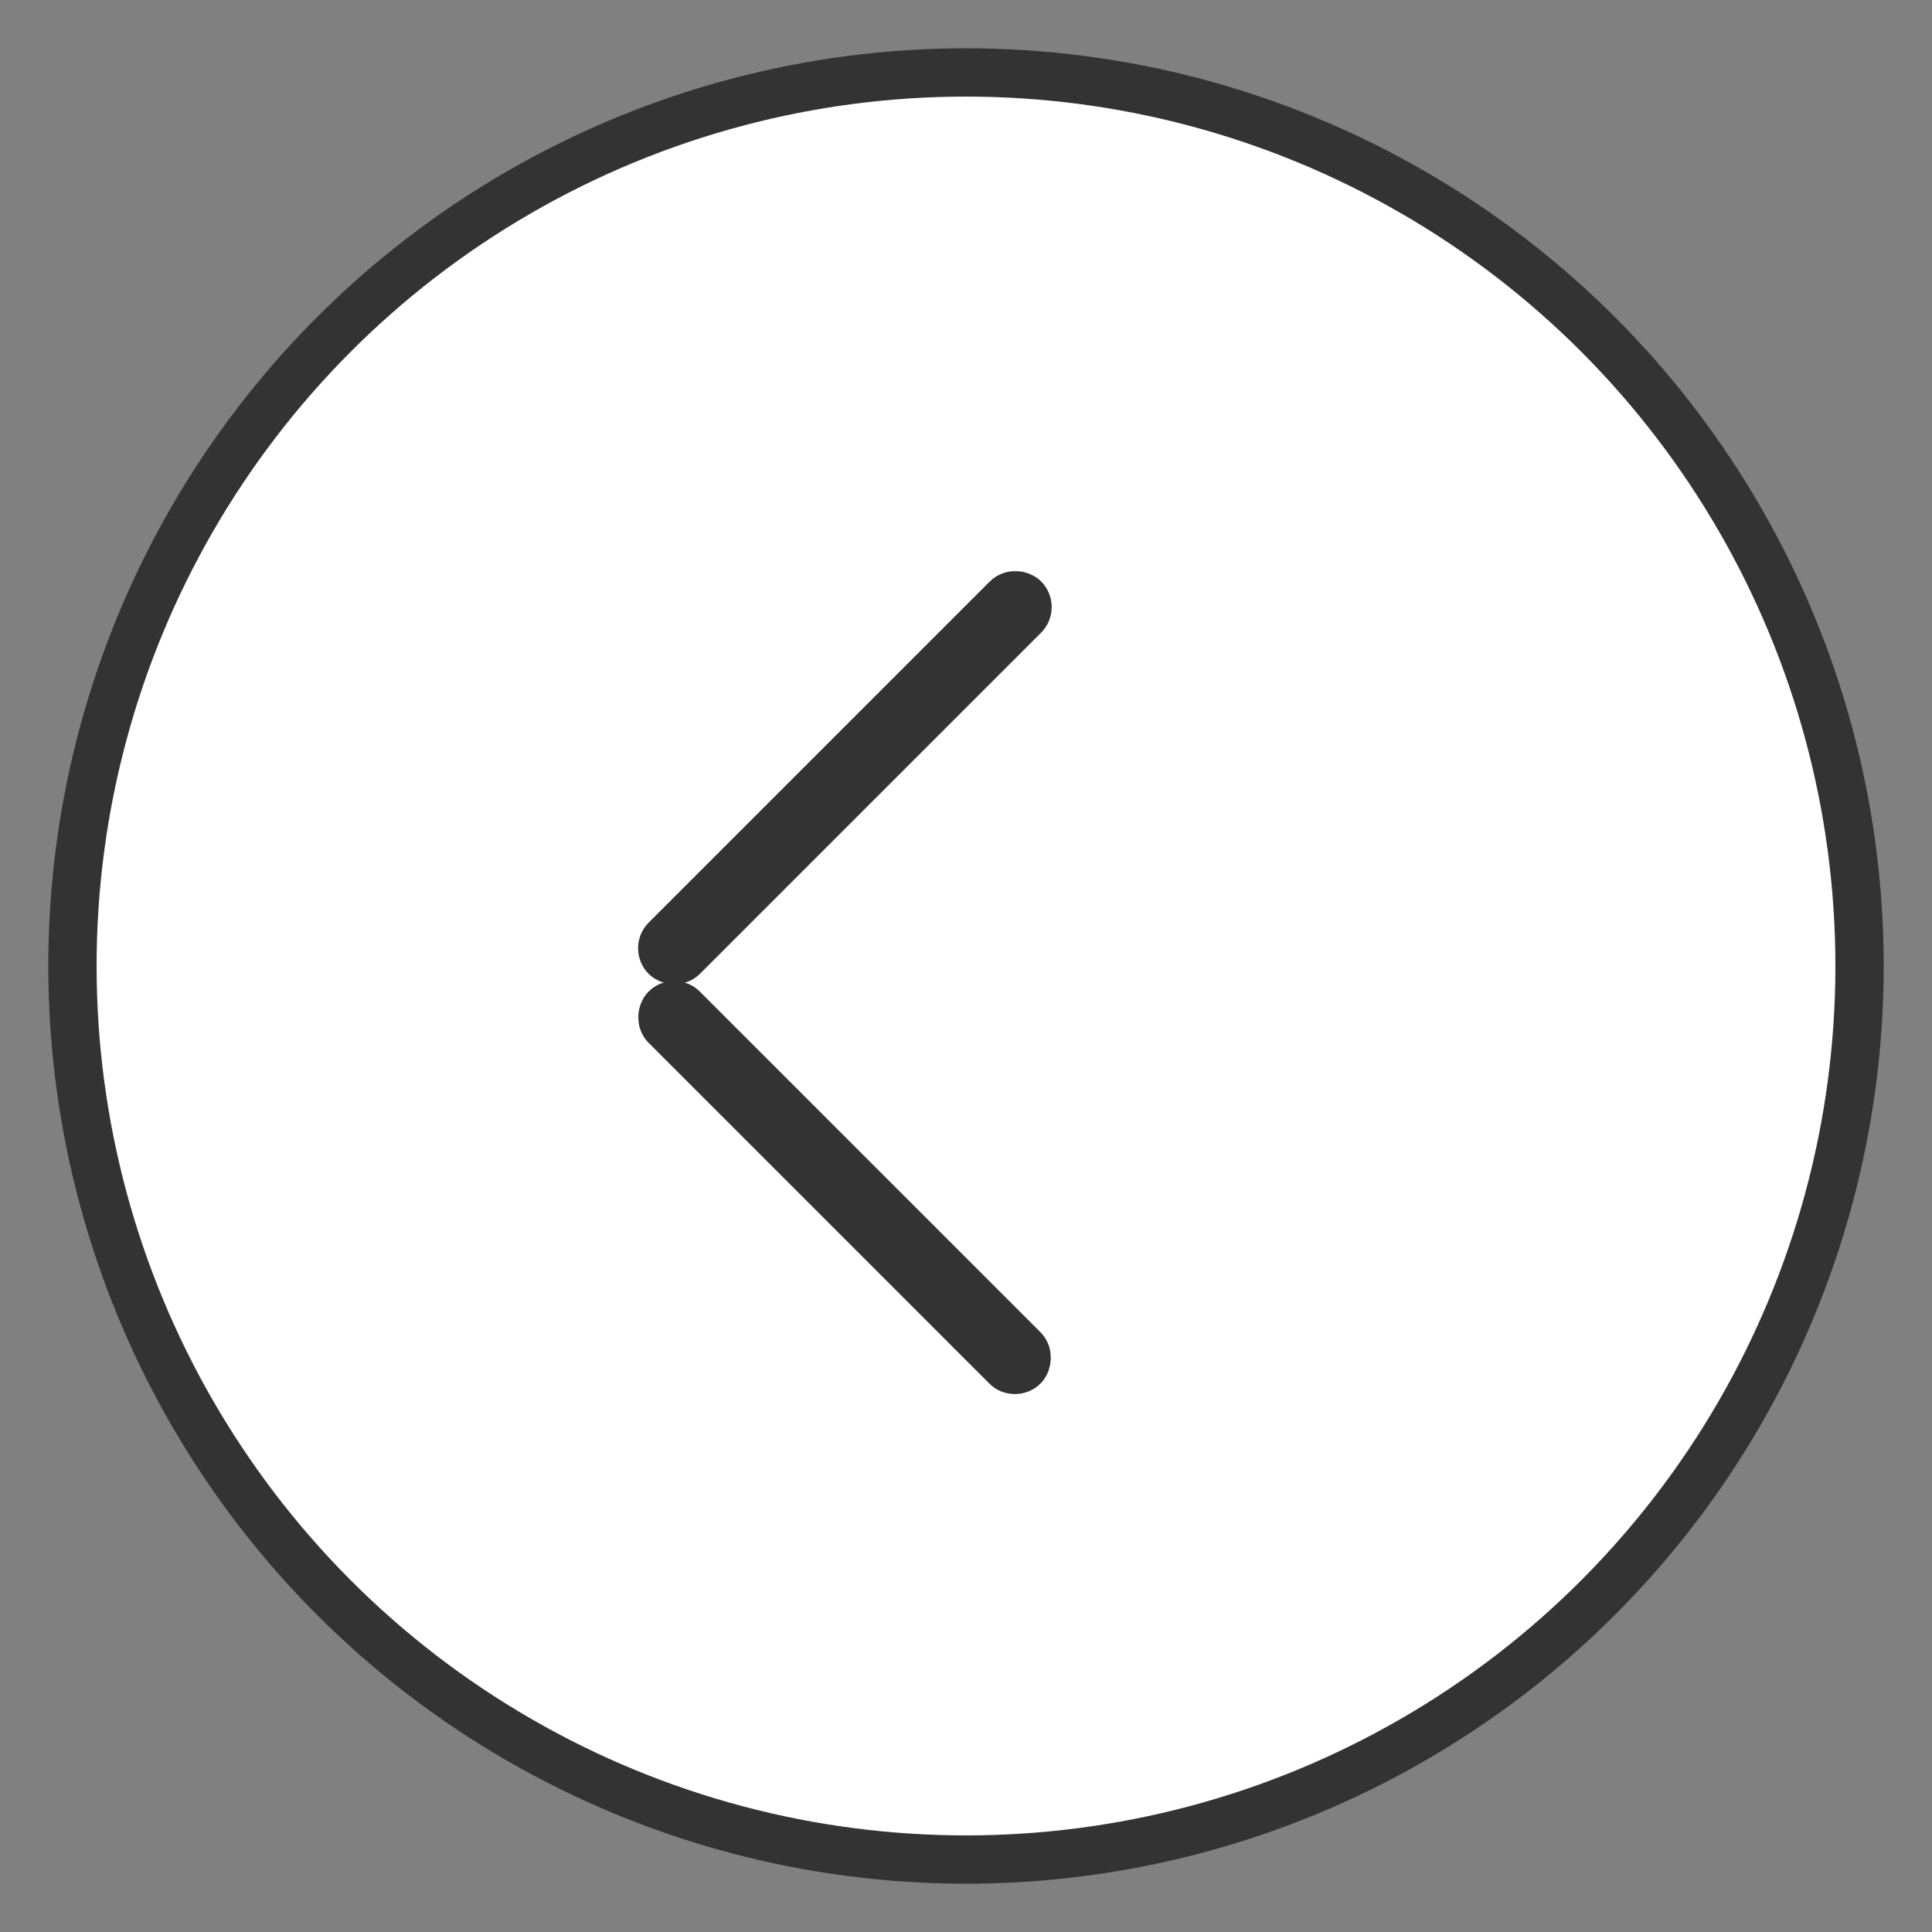 <svg xmlns="http://www.w3.org/2000/svg" viewBox="0 0 40 40">
    <rect x="0" y="0" width="40" height="40" fill="#808080" stroke="none"/>
    <circle cx="20" cy="20" r="18.5" fill="white" stroke="#333" stroke-width="1"></circle>
    <rect x="10.494" y="25.07" width="10.476" height="0.5" rx="0.25" transform="rotate(45 17.494 27.07)"
        fill="none" stroke="#333" stroke-width="1"></rect>
    <rect x="21.914" y="28.346" width="10.491" height="0.5" rx="0.25" transform="rotate(135 24.914 20.346)"
        fill="none" stroke="#333" stroke-width="1"></rect>
</svg>